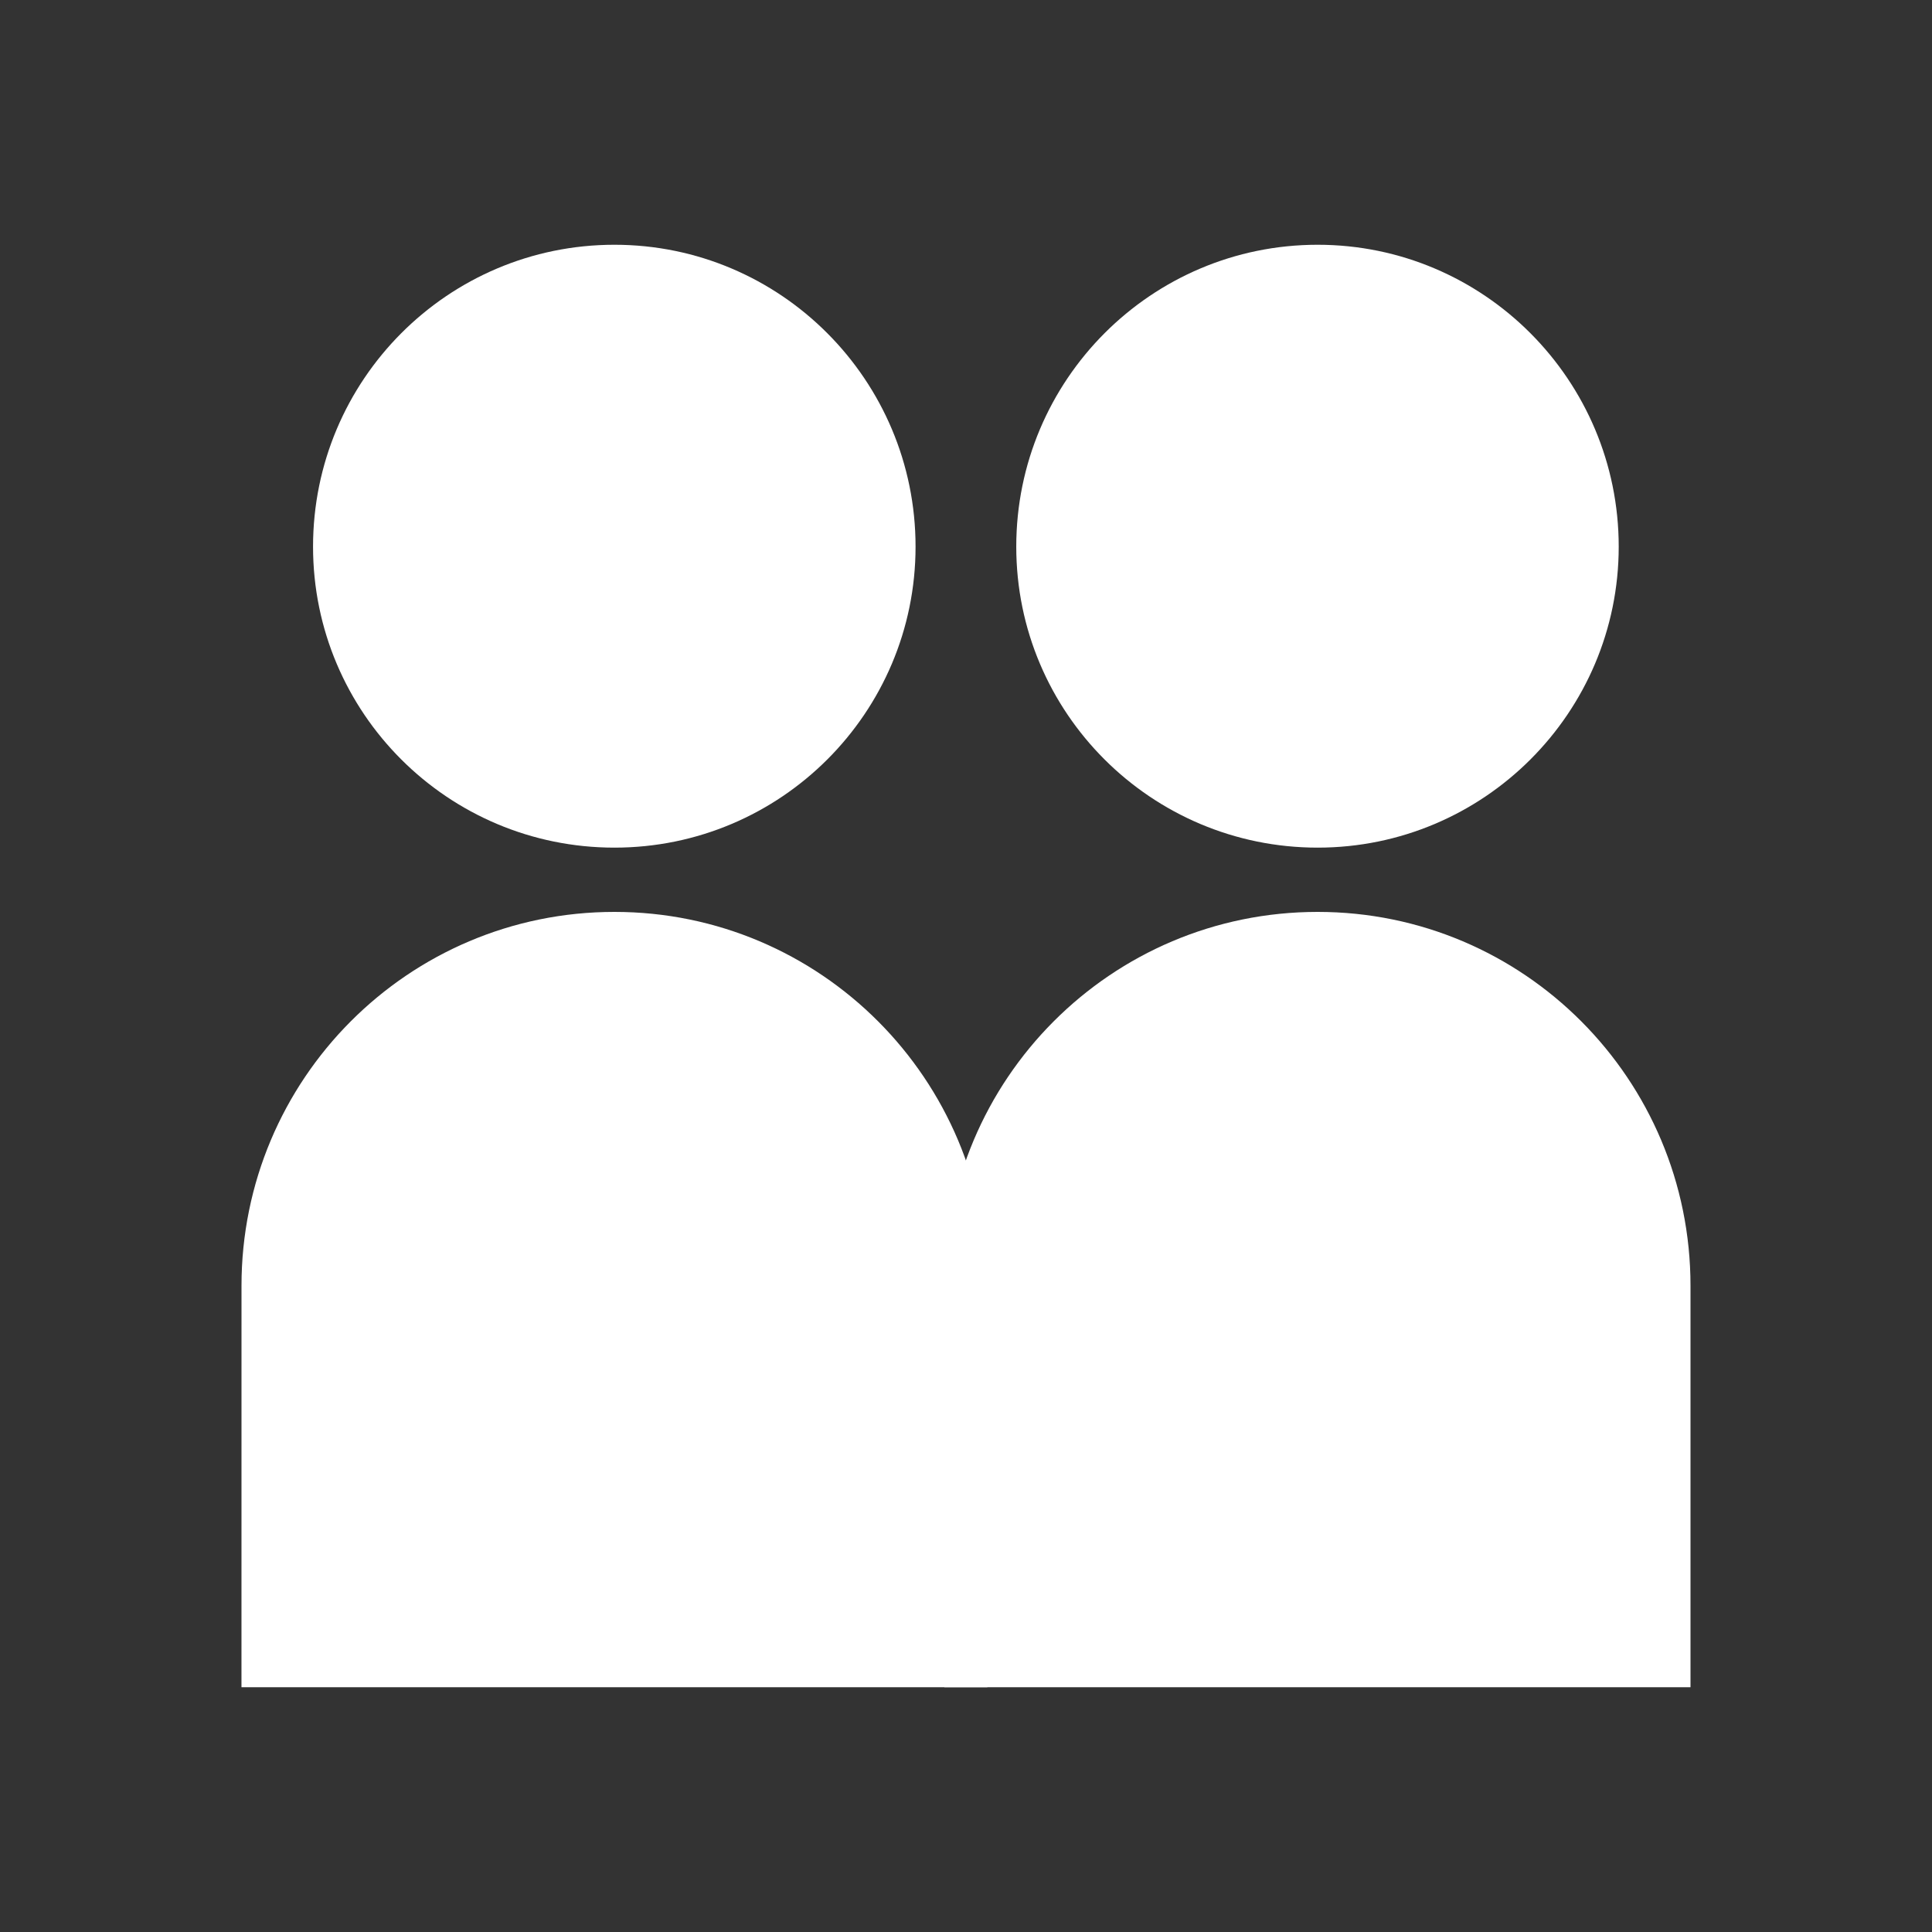 <?xml version="1.0" encoding="utf-8"?>
<!-- Generator: Adobe Illustrator 14.0.0, SVG Export Plug-In . SVG Version: 6.00 Build 43363)  -->
<!DOCTYPE svg PUBLIC "-//W3C//DTD SVG 1.1//EN" "http://www.w3.org/Graphics/SVG/1.1/DTD/svg11.dtd">
<svg version="1.1" id="Layer_1" xmlns="http://www.w3.org/2000/svg" xmlns:xlink="http://www.w3.org/1999/xlink" x="0px" y="0px"
	 width="64px" height="64px" viewBox="0 0 64 64" enable-background="new 0 0 64 64" xml:space="preserve">
<rect x="0" y="0" width="64" height="64" fill="#333333" stroke="none"/>
<g id="icon-l-contacts">
	<path id="path4345_1_" fill="#FFFFFF" d="M53.622,18.109c0,5.501-4.471,9.97-9.973,9.97c-5.517,0-9.984-4.469-9.984-9.97
		c0-5.519,4.469-10.001,9.984-10.001C49.151,8.108,53.622,12.591,53.622,18.109z"/>
	<path id="path4347_1_" fill="#FFFFFF" d="M31.284,42.592c0-6.839,5.529-12.384,12.365-12.384C50.475,30.208,56,35.753,56,42.592
		v13.3H31.284V42.592z"/>
	<path id="path4349_1_" fill="#FFFFFF" d="M30.329,18.109c0,5.501-4.467,9.97-9.975,9.97c-5.521,0-9.984-4.469-9.984-9.97
		c0-5.519,4.464-10.001,9.984-10.001C25.862,8.108,30.329,12.591,30.329,18.109z"/>
	<path id="path4351_1_" fill="#FFFFFF" d="M8,42.592c0-6.839,5.527-12.384,12.354-12.384c6.825,0,12.354,5.545,12.354,12.384v13.3
		H7.999L8,42.592L8,42.592z"/>
</g>
</svg>
